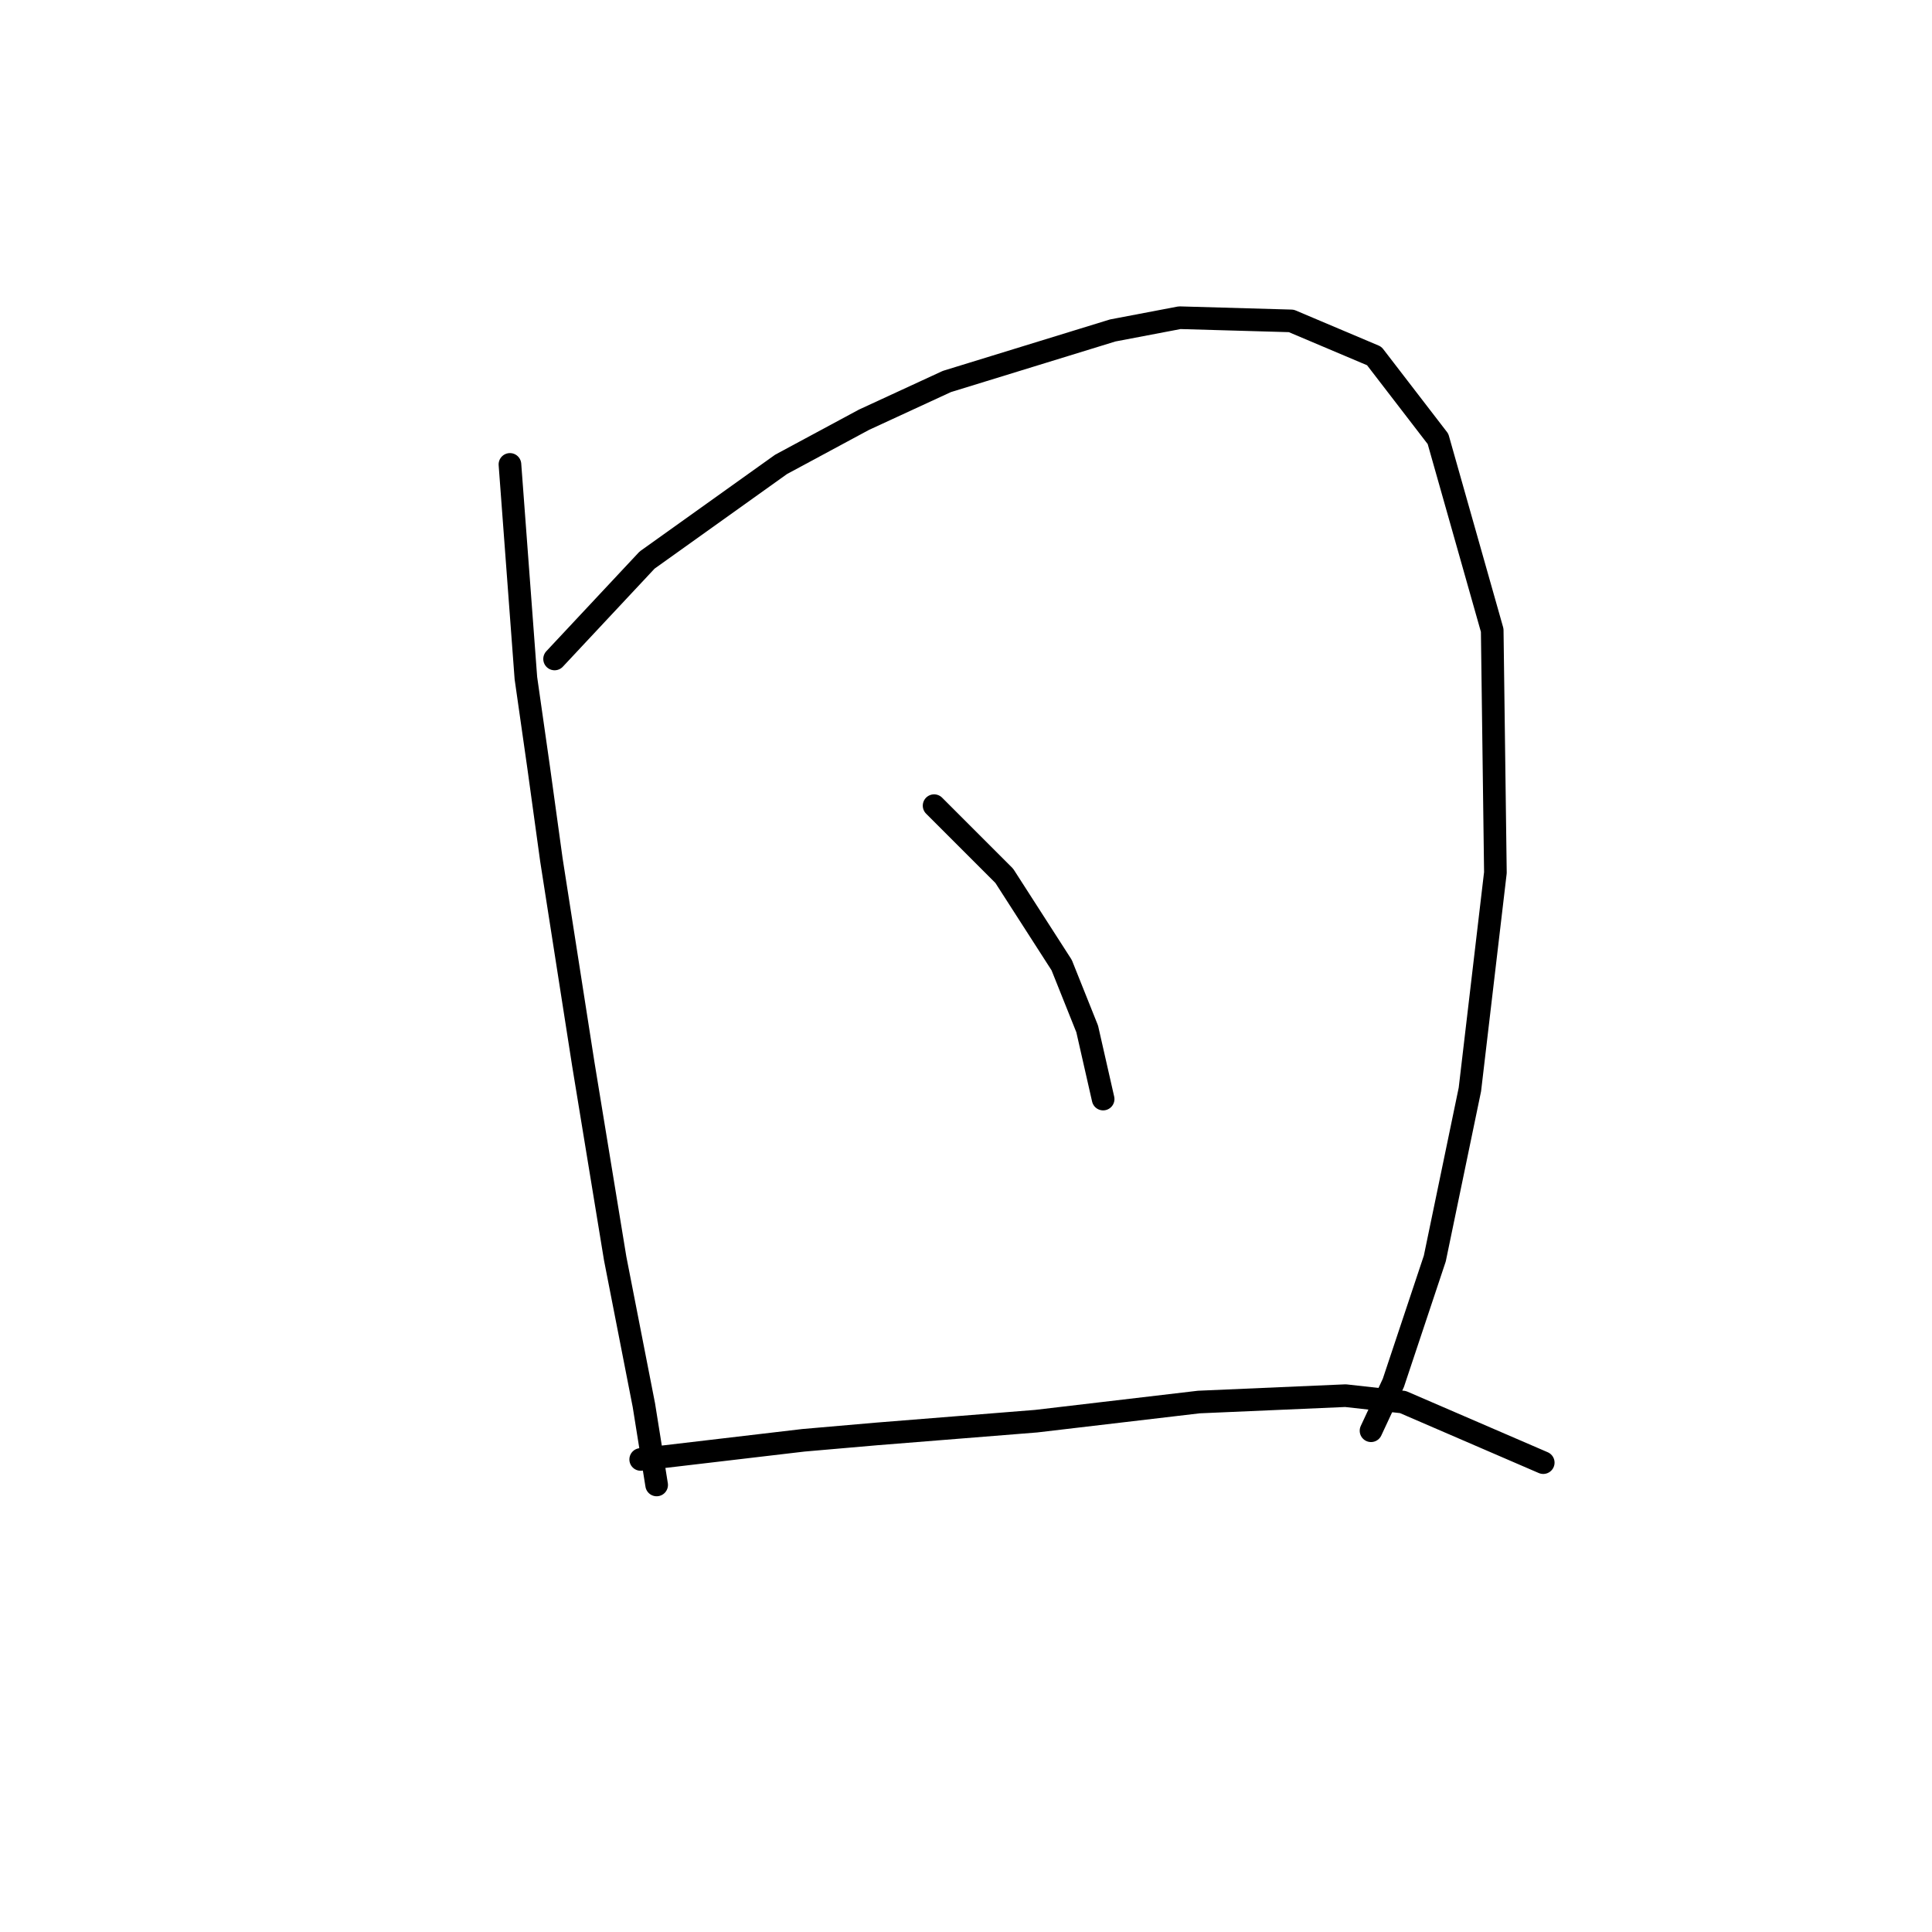 <?xml version="1.0" standalone="no"?>
    <svg width="256" height="256" xmlns="http://www.w3.org/2000/svg" version="1.1">
    <polyline stroke="black" stroke-width="3" stroke-linecap="round" fill="transparent" stroke-linejoin="round" points="67.57 61.537 69.683 89.85 71.373 101.683 73.063 113.938 77.289 140.983 81.515 166.761 85.318 186.2 87.009 196.764 87.009 196.764 " />
        <polyline stroke="black" stroke-width="3" stroke-linecap="round" fill="transparent" stroke-linejoin="round" points="73.486 87.315 85.741 74.215 103.489 61.537 114.477 55.621 125.464 50.55 147.438 43.788 156.312 42.098 171.103 42.521 182.09 47.169 190.542 58.156 197.726 83.511 198.148 115.628 194.768 144.364 190.119 166.761 184.626 183.242 181.668 189.58 181.668 189.58 " />
        <polyline stroke="black" stroke-width="3" stroke-linecap="round" fill="transparent" stroke-linejoin="round" points="123.773 106.754 133.07 116.05 140.677 127.883 144.058 136.335 146.171 145.631 146.171 145.631 " />
        <polyline stroke="black" stroke-width="3" stroke-linecap="round" fill="transparent" stroke-linejoin="round" points="84.896 193.384 106.447 190.848 116.167 190.003 126.732 189.158 137.296 188.313 158.848 185.777 178.287 184.932 185.893 185.777 204.487 193.806 204.487 193.806 " />
        </svg>